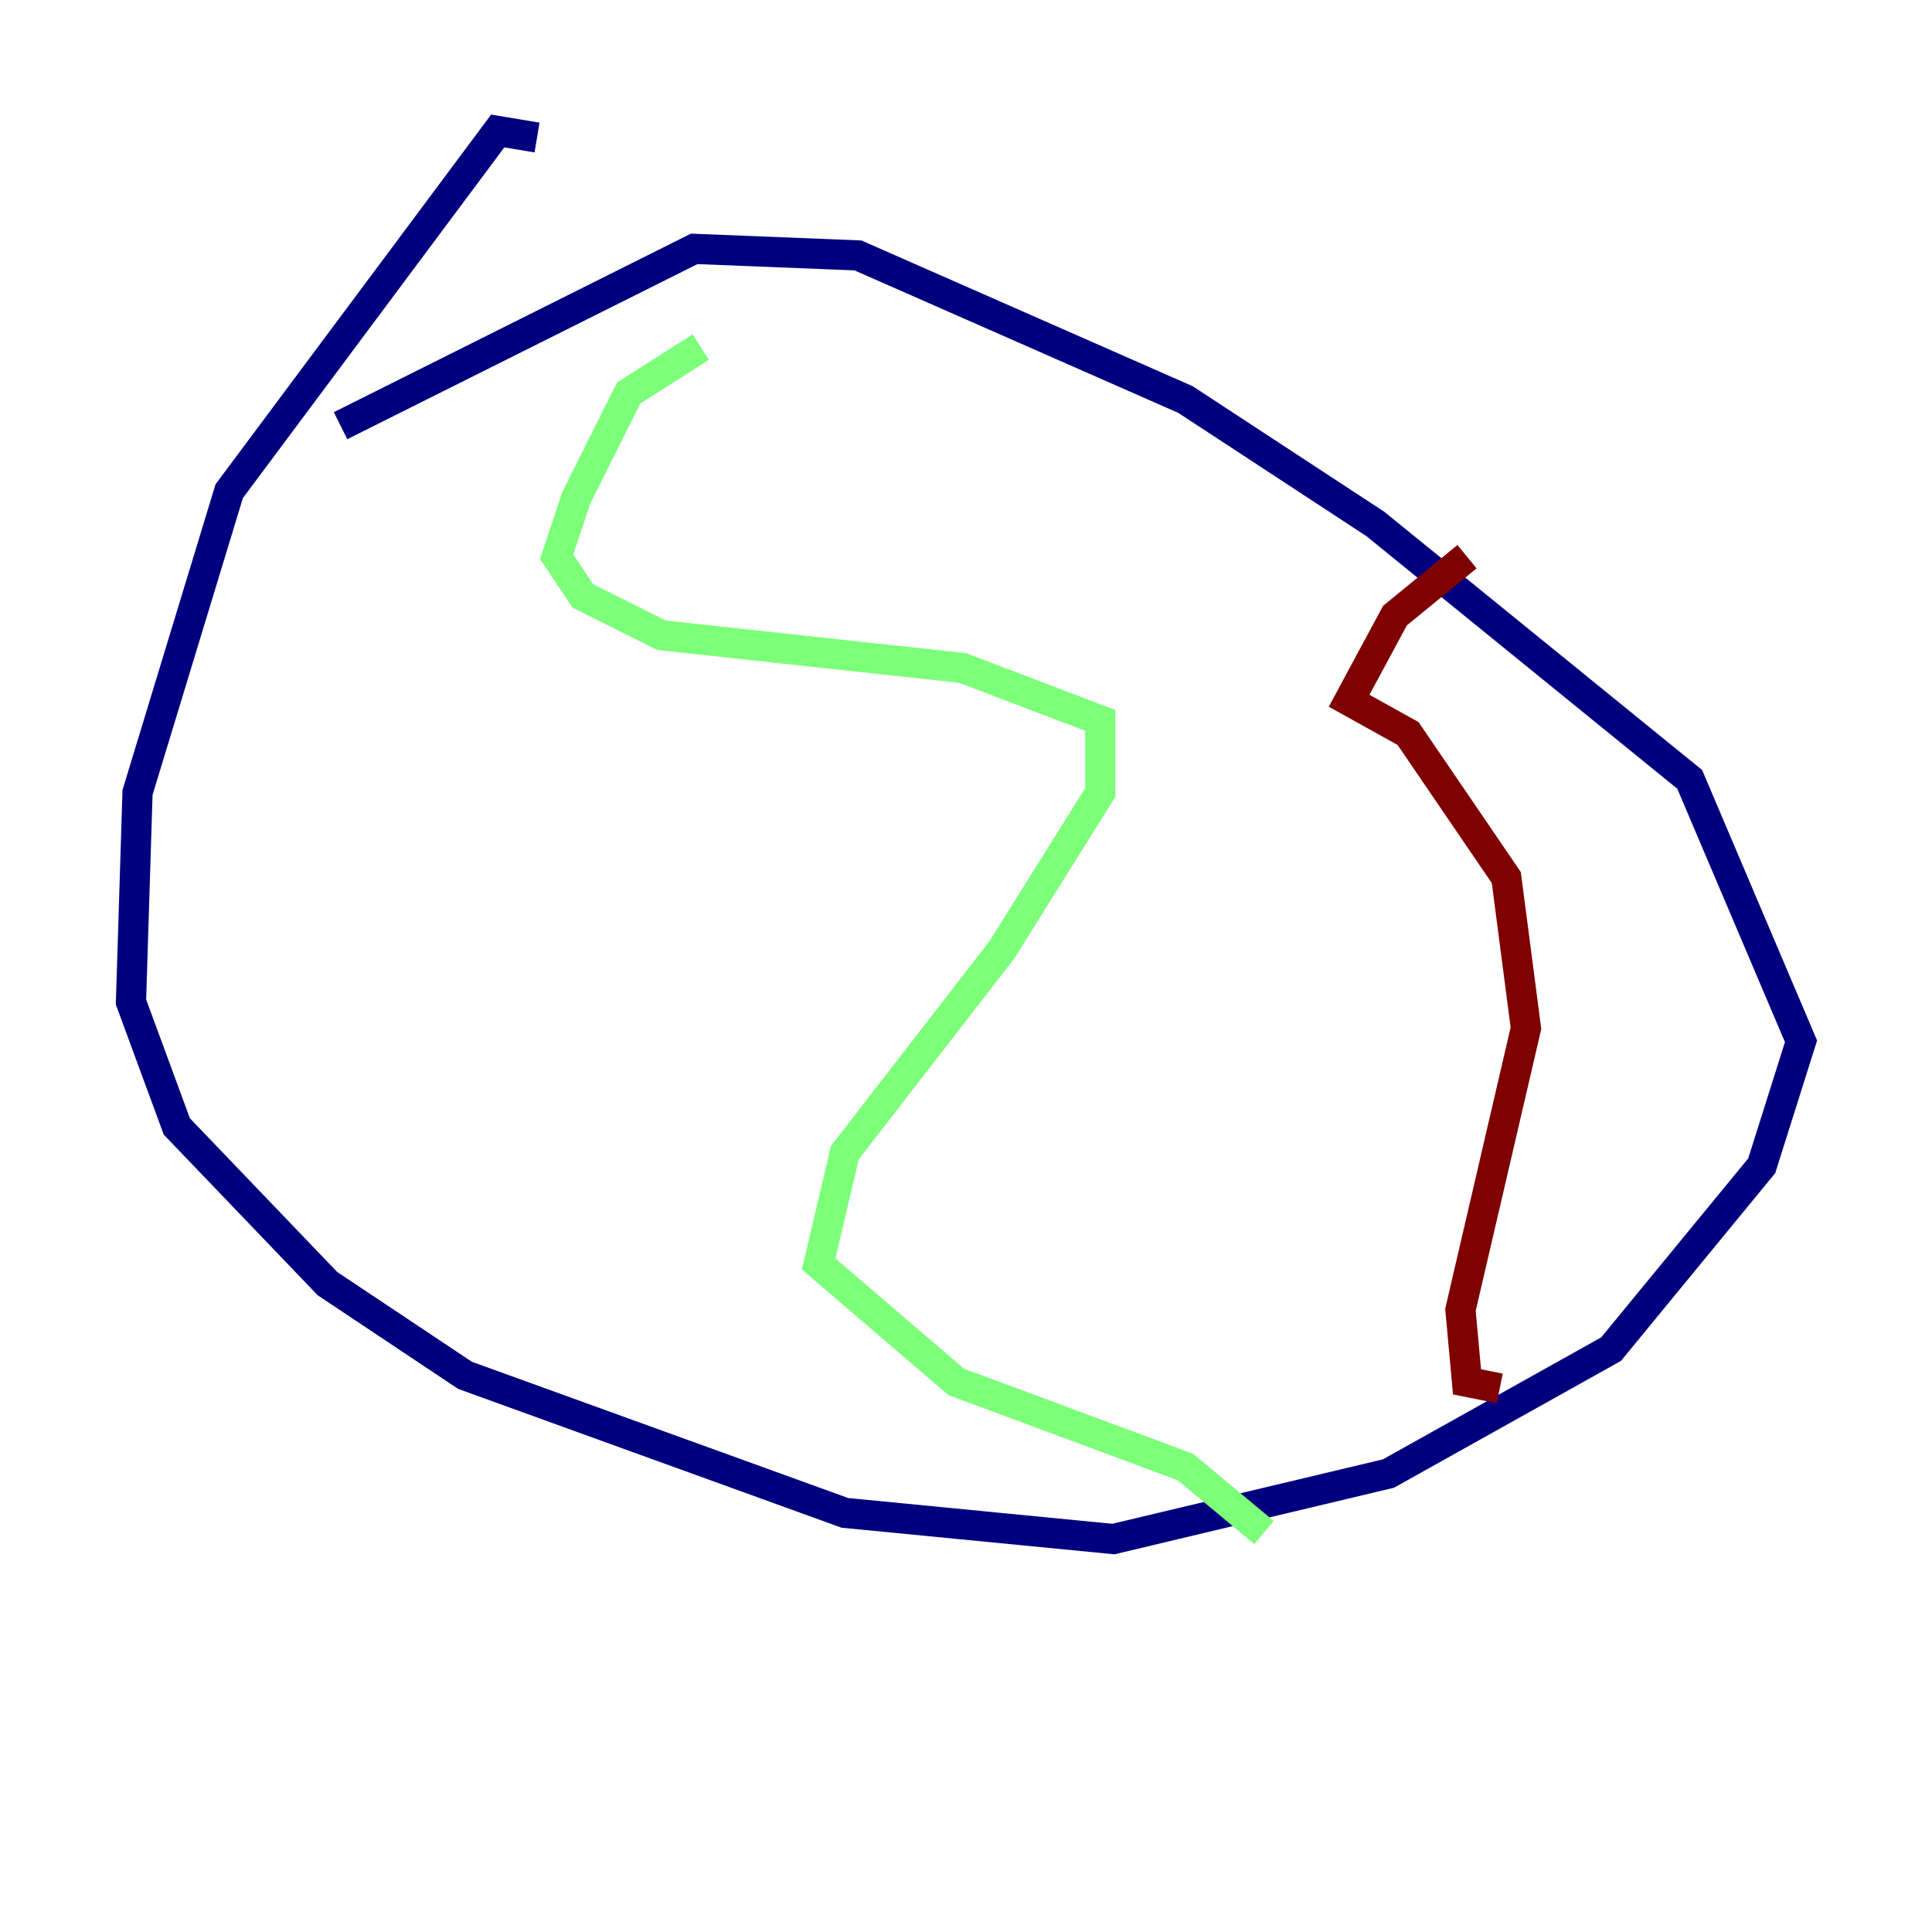 <?xml version="1.0" encoding="utf-8" ?>
<svg baseProfile="tiny" height="128" version="1.2" viewBox="0,0,128,128" width="128" xmlns="http://www.w3.org/2000/svg" xmlns:ev="http://www.w3.org/2001/xml-events" xmlns:xlink="http://www.w3.org/1999/xlink"><defs /><polyline fill="none" points="35.58,9.112 32.976,8.678 15.186,32.542 9.112,52.502 8.678,66.386 11.715,74.63 21.695,85.044 30.807,91.119 55.973,100.231 73.763,101.966 91.986,97.627 106.739,89.383 116.719,77.234 119.322,68.99 111.946,51.634 91.119,34.712 78.536,26.468 56.841,16.922 45.993,16.488 22.563,28.203" stroke="#00007f" stroke-width="2" /><polyline fill="none" points="46.427,22.997 41.654,26.034 38.183,32.976 36.881,36.881 38.617,39.485 43.824,42.088 63.783,44.258 72.895,47.729 72.895,52.502 66.386,62.915 55.973,76.366 54.237,83.742 63.349,91.552 78.536,97.193 83.742,101.532" stroke="#7cff79" stroke-width="2" /><polyline fill="none" points="97.193,36.881 92.42,40.786 89.383,46.427 93.288,48.597 99.797,58.142 101.098,68.122 96.759,86.78 97.193,91.552 99.363,91.986" stroke="#7f0000" stroke-width="2" /></svg>